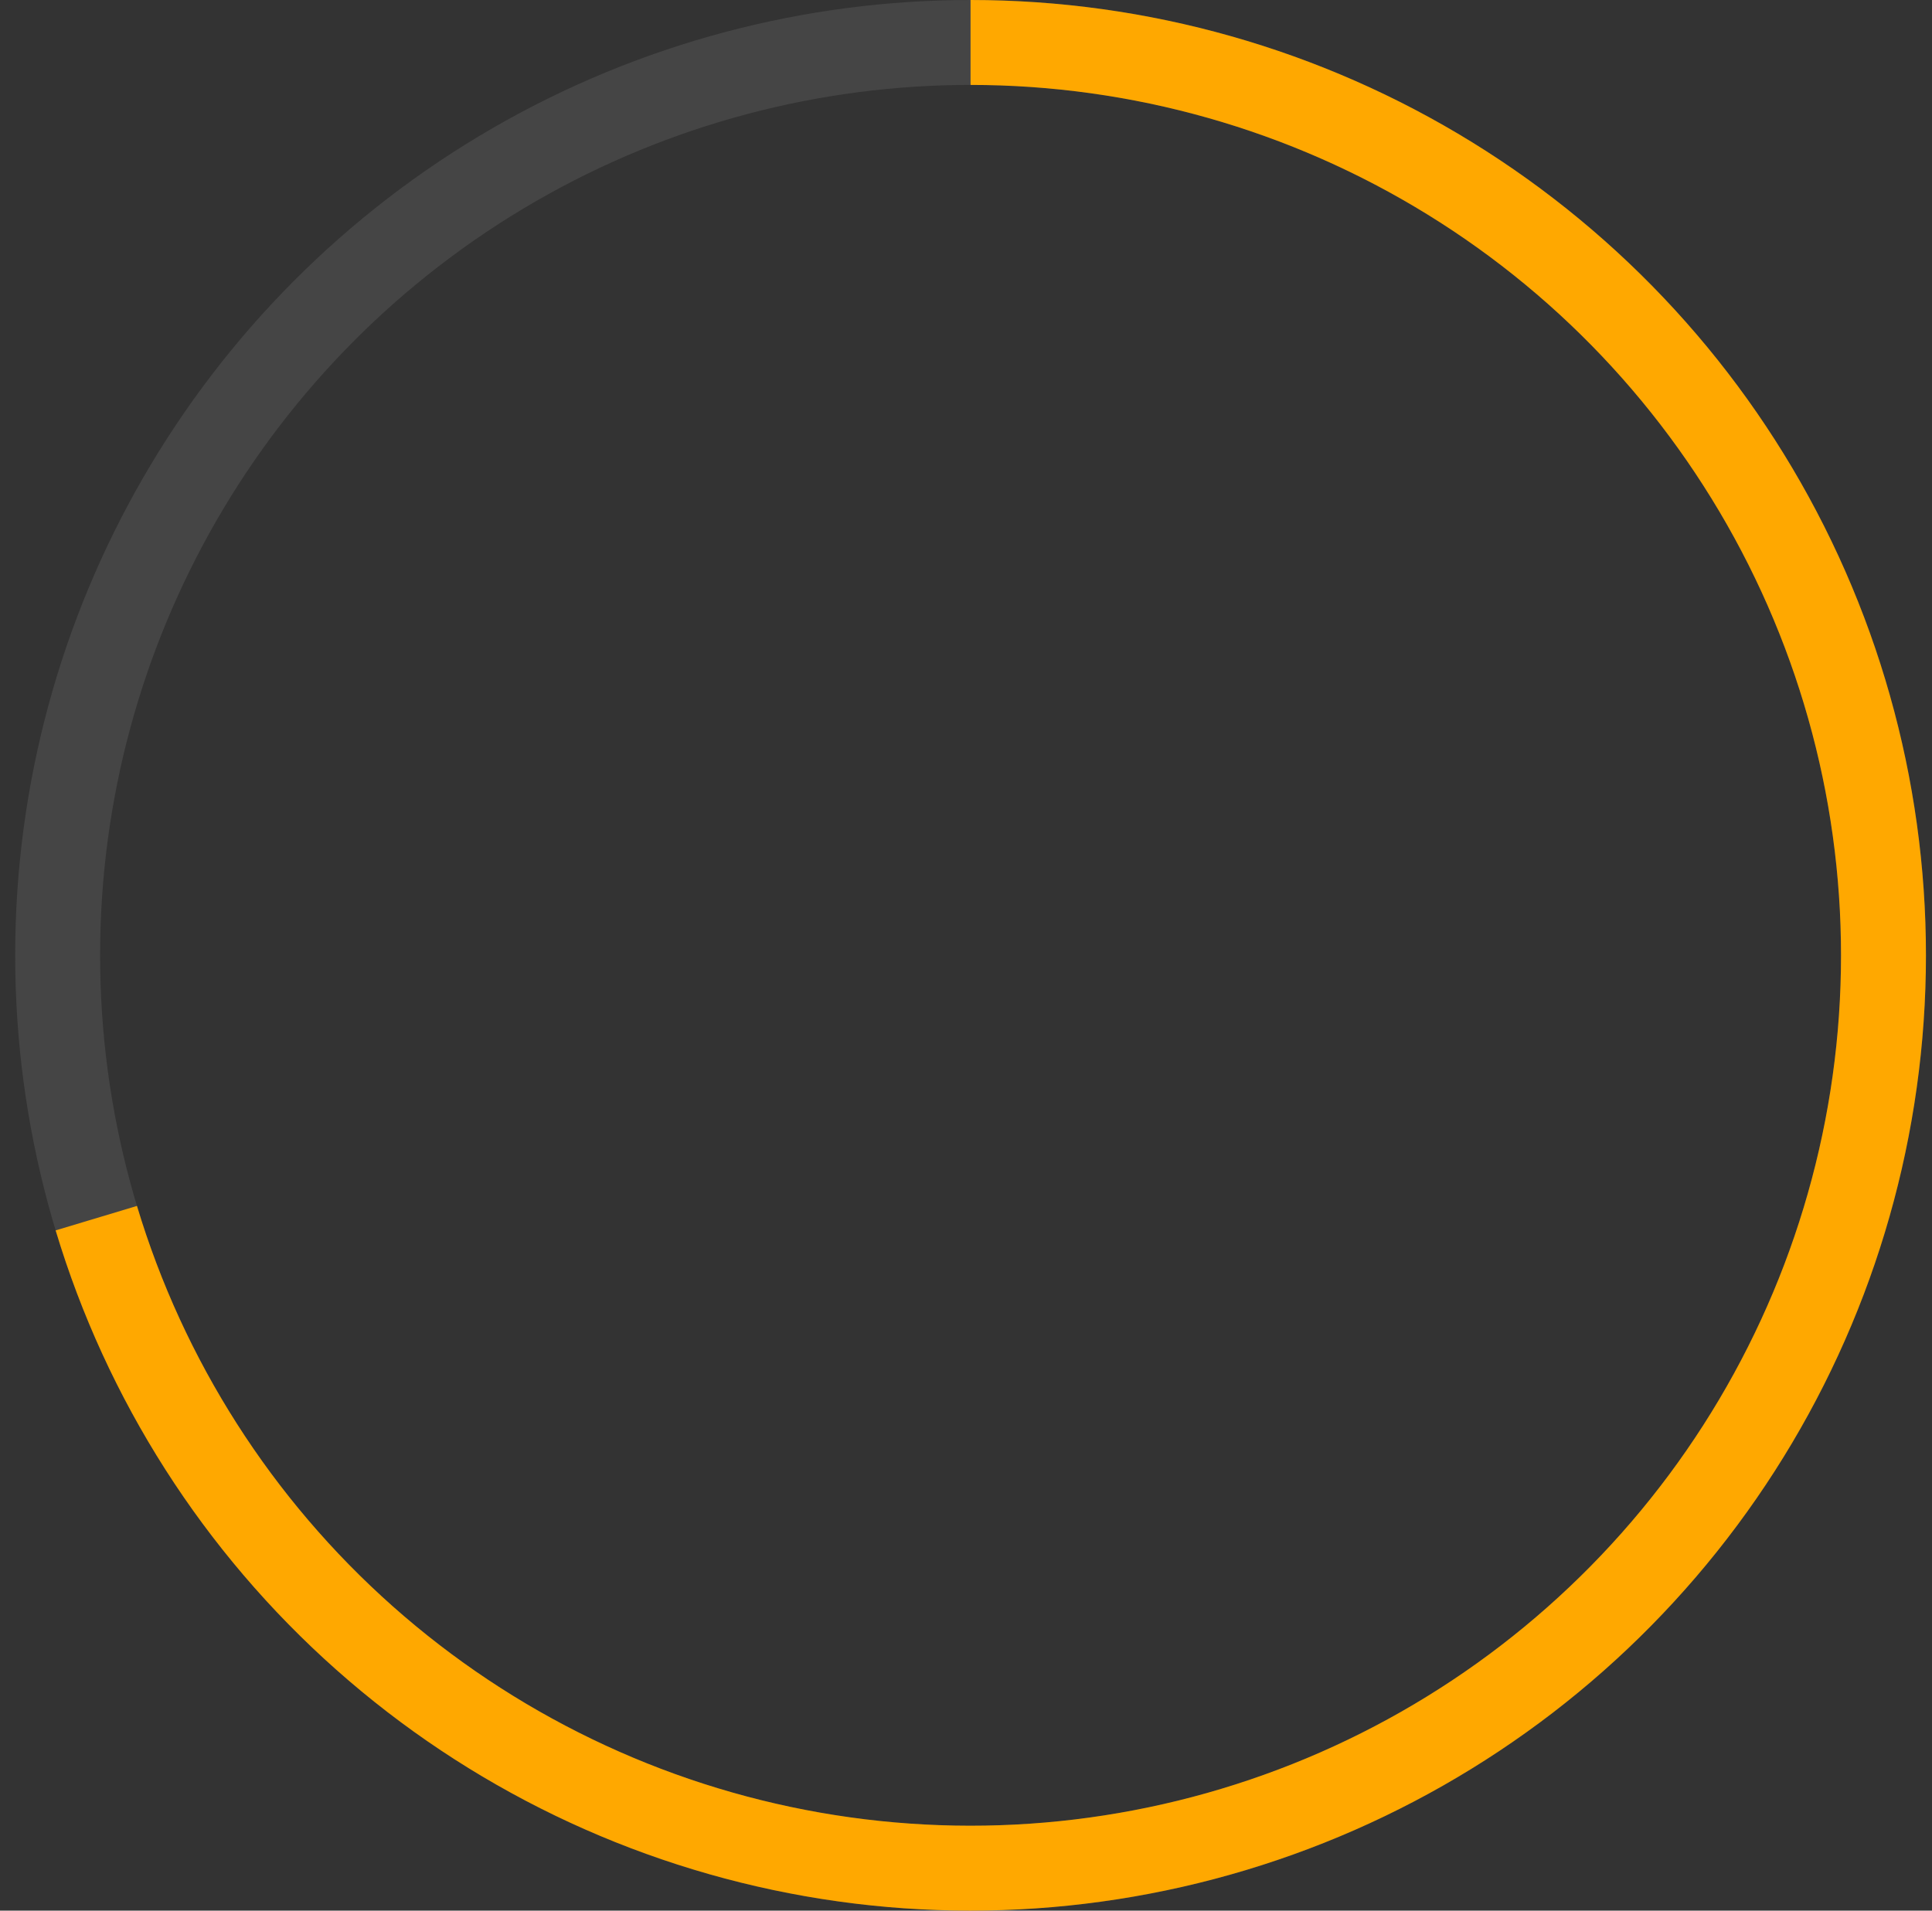 <svg width="91" height="90" viewBox="0 0 91 90" fill="none" xmlns="http://www.w3.org/2000/svg">
<rect x="0" y="0" width="91" height="90" fill="#333333" stroke="none"/>
<circle cx="45.715" cy="45" r="43" stroke="#EEEEEE" stroke-opacity="0.1" stroke-width="4"/>
<path d="M45.715 2C53.685 2 61.499 4.215 68.283 8.399C75.068 12.582 80.556 18.569 84.135 25.69C87.715 32.812 89.244 40.788 88.553 48.729C87.862 56.669 84.977 64.261 80.221 70.657C75.466 77.053 69.025 82.002 61.62 84.95C54.215 87.898 46.136 88.73 38.286 87.353C30.435 85.976 23.122 82.444 17.162 77.152C11.202 71.859 6.831 65.014 4.536 57.381" stroke="#FFA800" stroke-width="4"/>
</svg>
